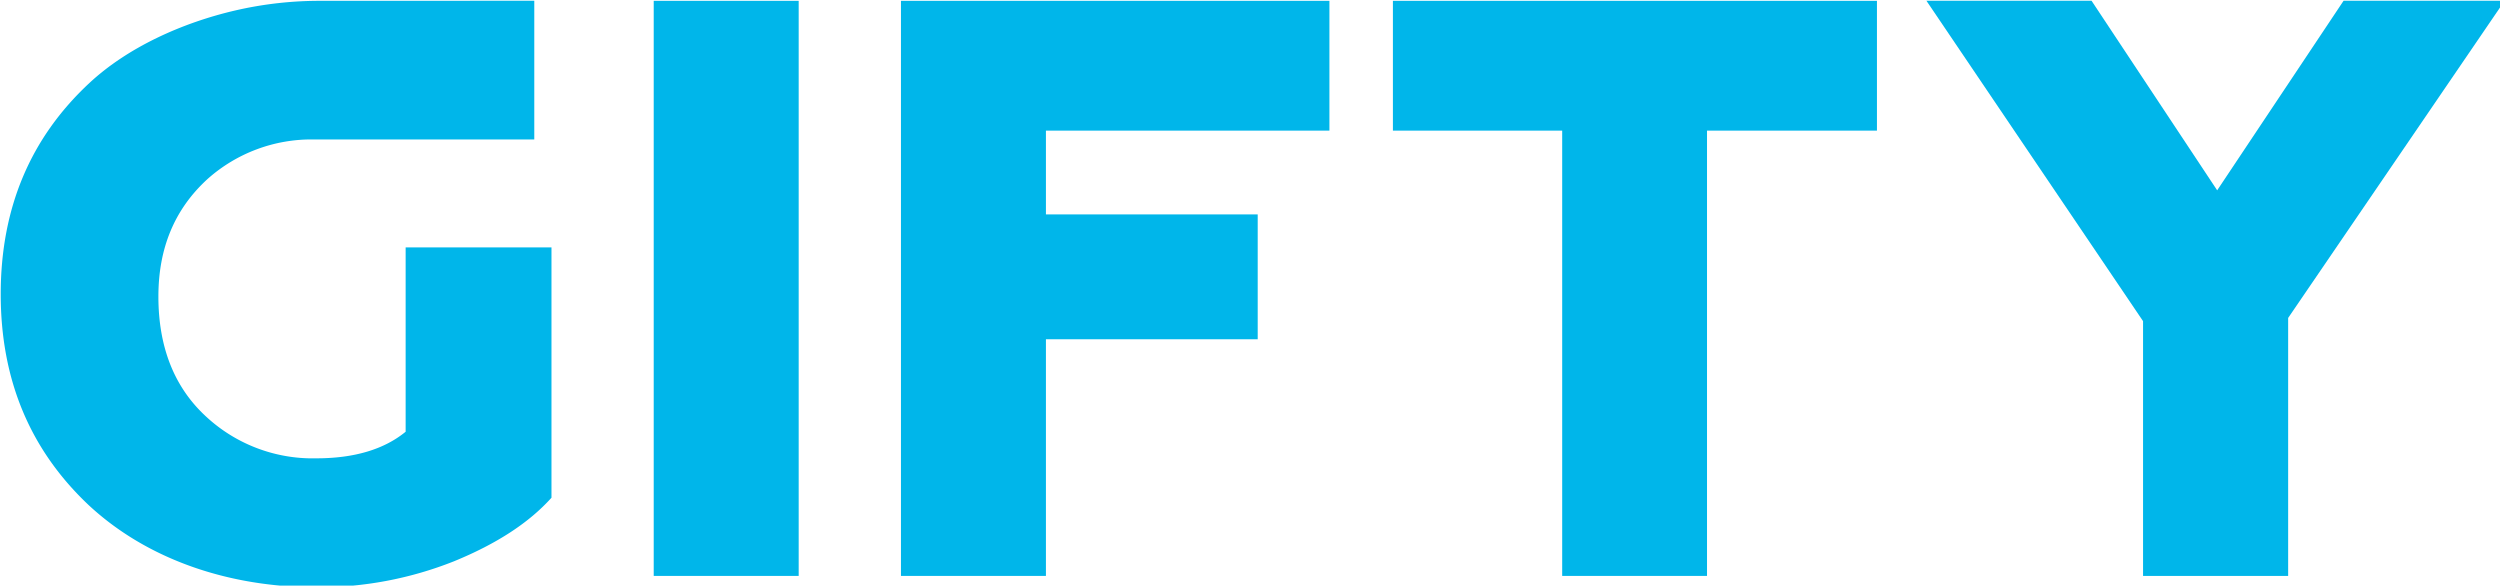 <?xml version="1.0" encoding="UTF-8" standalone="no"?>
<svg xmlns:dc="http://purl.org/dc/elements/1.1/" xmlns:cc="http://creativecommons.org/ns#" xmlns:rdf="http://www.w3.org/1999/02/22-rdf-syntax-ns#" xmlns:svg="http://www.w3.org/2000/svg" xmlns="http://www.w3.org/2000/svg" id="svg8" version="1.1" viewBox="0 0 143.275 33.56" height="126.841" width="541.51">
  <defs id="defs2">
    <style id="style4485">.cls-1{fill:#00b6ea;}</style>
  </defs>
  <g transform="translate(-31.172,-62.506)" id="layer1">
    <g transform="matrix(0.265,0,0,0.265,5.161,35.595)" id="g4512">
      <path style="fill:#00b6ea" class="cls-1" d="M 239.53,226.1 V 101.73 h 31.35 V 226.1 Z" id="path4491" />
      <path style="fill:#00b6ea" class="cls-1" d="M 293,226.1 V 101.73 h 92.66 v 28.07 h -61.31 v 18.12 h 45.8 v 27 h -45.8 v 51.18 z" id="path4493" />
      <path style="fill:#00b6ea" class="cls-1" d="m 436,226.1 v -96.3 h -36.61 v -28.07 h 104.68 v 28.07 h -36.75 v 96.3 z" id="path4495" />
      <path style="fill:#00b6ea" class="cls-1" d="M 561.62,226.1 V 171 l -46.85,-69.29 h 35.71 l 27.17,41 27.34,-41 h 34.83 L 593,170.31 v 55.79 z" id="path4497" />
      <path style="fill:#00b6ea" class="cls-1" d="m 167.77,101.73 a 80.9,80.9 0 0 0 -18.81,2.1 c -11.35,2.65 -23.1,7.89 -31.47,15.67 -12.73,11.84 -19.18,27 -19.18,45.66 0,18.43 6.27,33.59 19,45.61 12.72,11.84 30.45,17.78 49.26,17.78 a 79.39,79.39 0 0 0 29.76,-5.61 c 9.25,-3.79 16.22,-8.33 21.09,-13.75 v -54.14 h -31.54 v 39.87 c -4.68,3.83 -11.14,5.75 -19.32,5.75 a 33.89,33.89 0 0 1 -24.23,-9.4 c -6.6,-6.27 -9.92,-14.83 -9.92,-25.6 0,-10.47 3.5,-18.81 10.47,-25.26 l 0.14,-0.13 a 33.76,33.76 0 0 1 23,-8.57 h 47.68 v -30 z" id="path4499" />
    </g>
  </g>
</svg>
